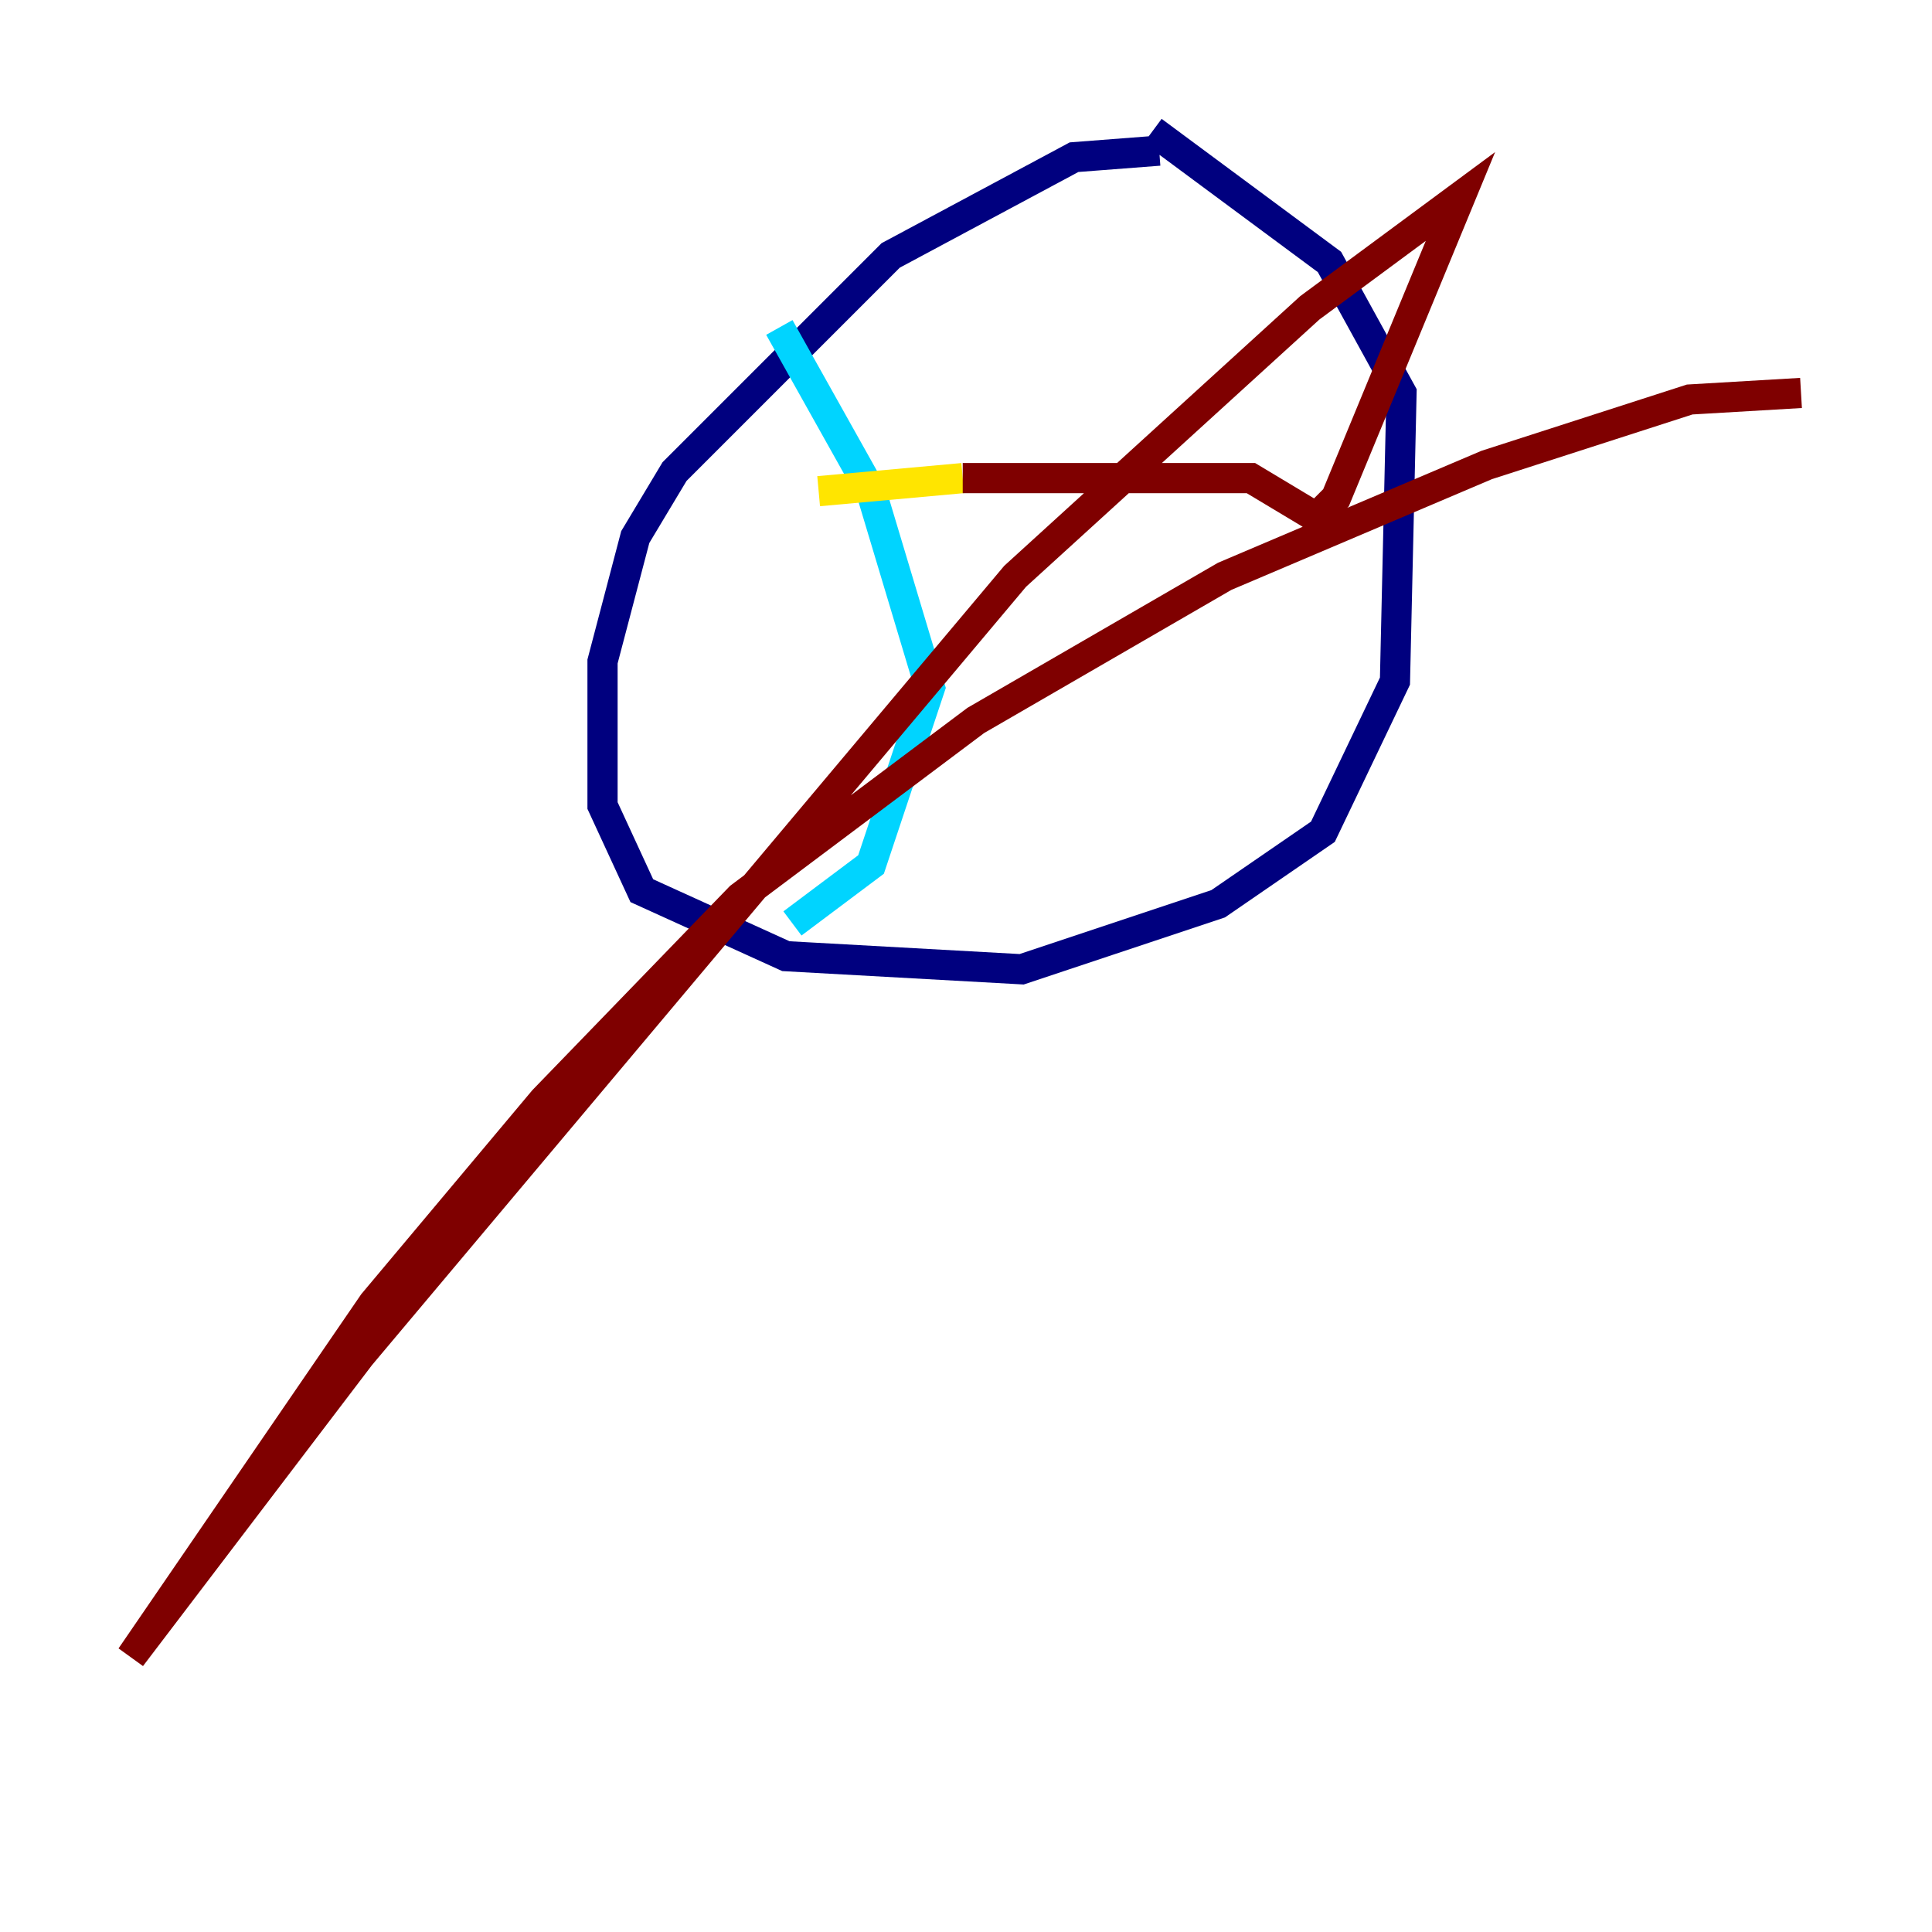 <?xml version="1.0" encoding="utf-8" ?>
<svg baseProfile="tiny" height="128" version="1.2" viewBox="0,0,128,128" width="128" xmlns="http://www.w3.org/2000/svg" xmlns:ev="http://www.w3.org/2001/xml-events" xmlns:xlink="http://www.w3.org/1999/xlink"><defs /><polyline fill="none" points="76.8,9.98 71.159,10.414 59.01,16.922 44.691,31.241 42.088,35.58 39.919,43.824 39.919,53.37 42.522,59.01 52.068,63.349 67.688,64.217 80.705,59.878 87.647,55.105 92.42,45.125 92.854,26.034 88.081,17.356 76.366,8.678" stroke="#00007f" stroke-width="2" /><polyline fill="none" points="51.634,21.695 57.709,32.542 61.614,45.559 57.709,57.275 52.502,61.18" stroke="#00d4ff" stroke-width="2" /><polyline fill="none" points="54.237,32.542 63.783,31.675" stroke="#ffe500" stroke-width="2" /><polyline fill="none" points="63.783,31.675 82.875,31.675 87.214,34.278 88.515,32.976 96.759,13.017 86.78,20.393 67.254,38.183 23.864,89.817 8.678,109.776 24.732,86.346 36.014,72.895 49.031,59.444 64.651,47.729 81.139,38.183 98.495,30.807 111.946,26.468 119.322,26.034" stroke="#7f0000" stroke-width="2" /></svg>